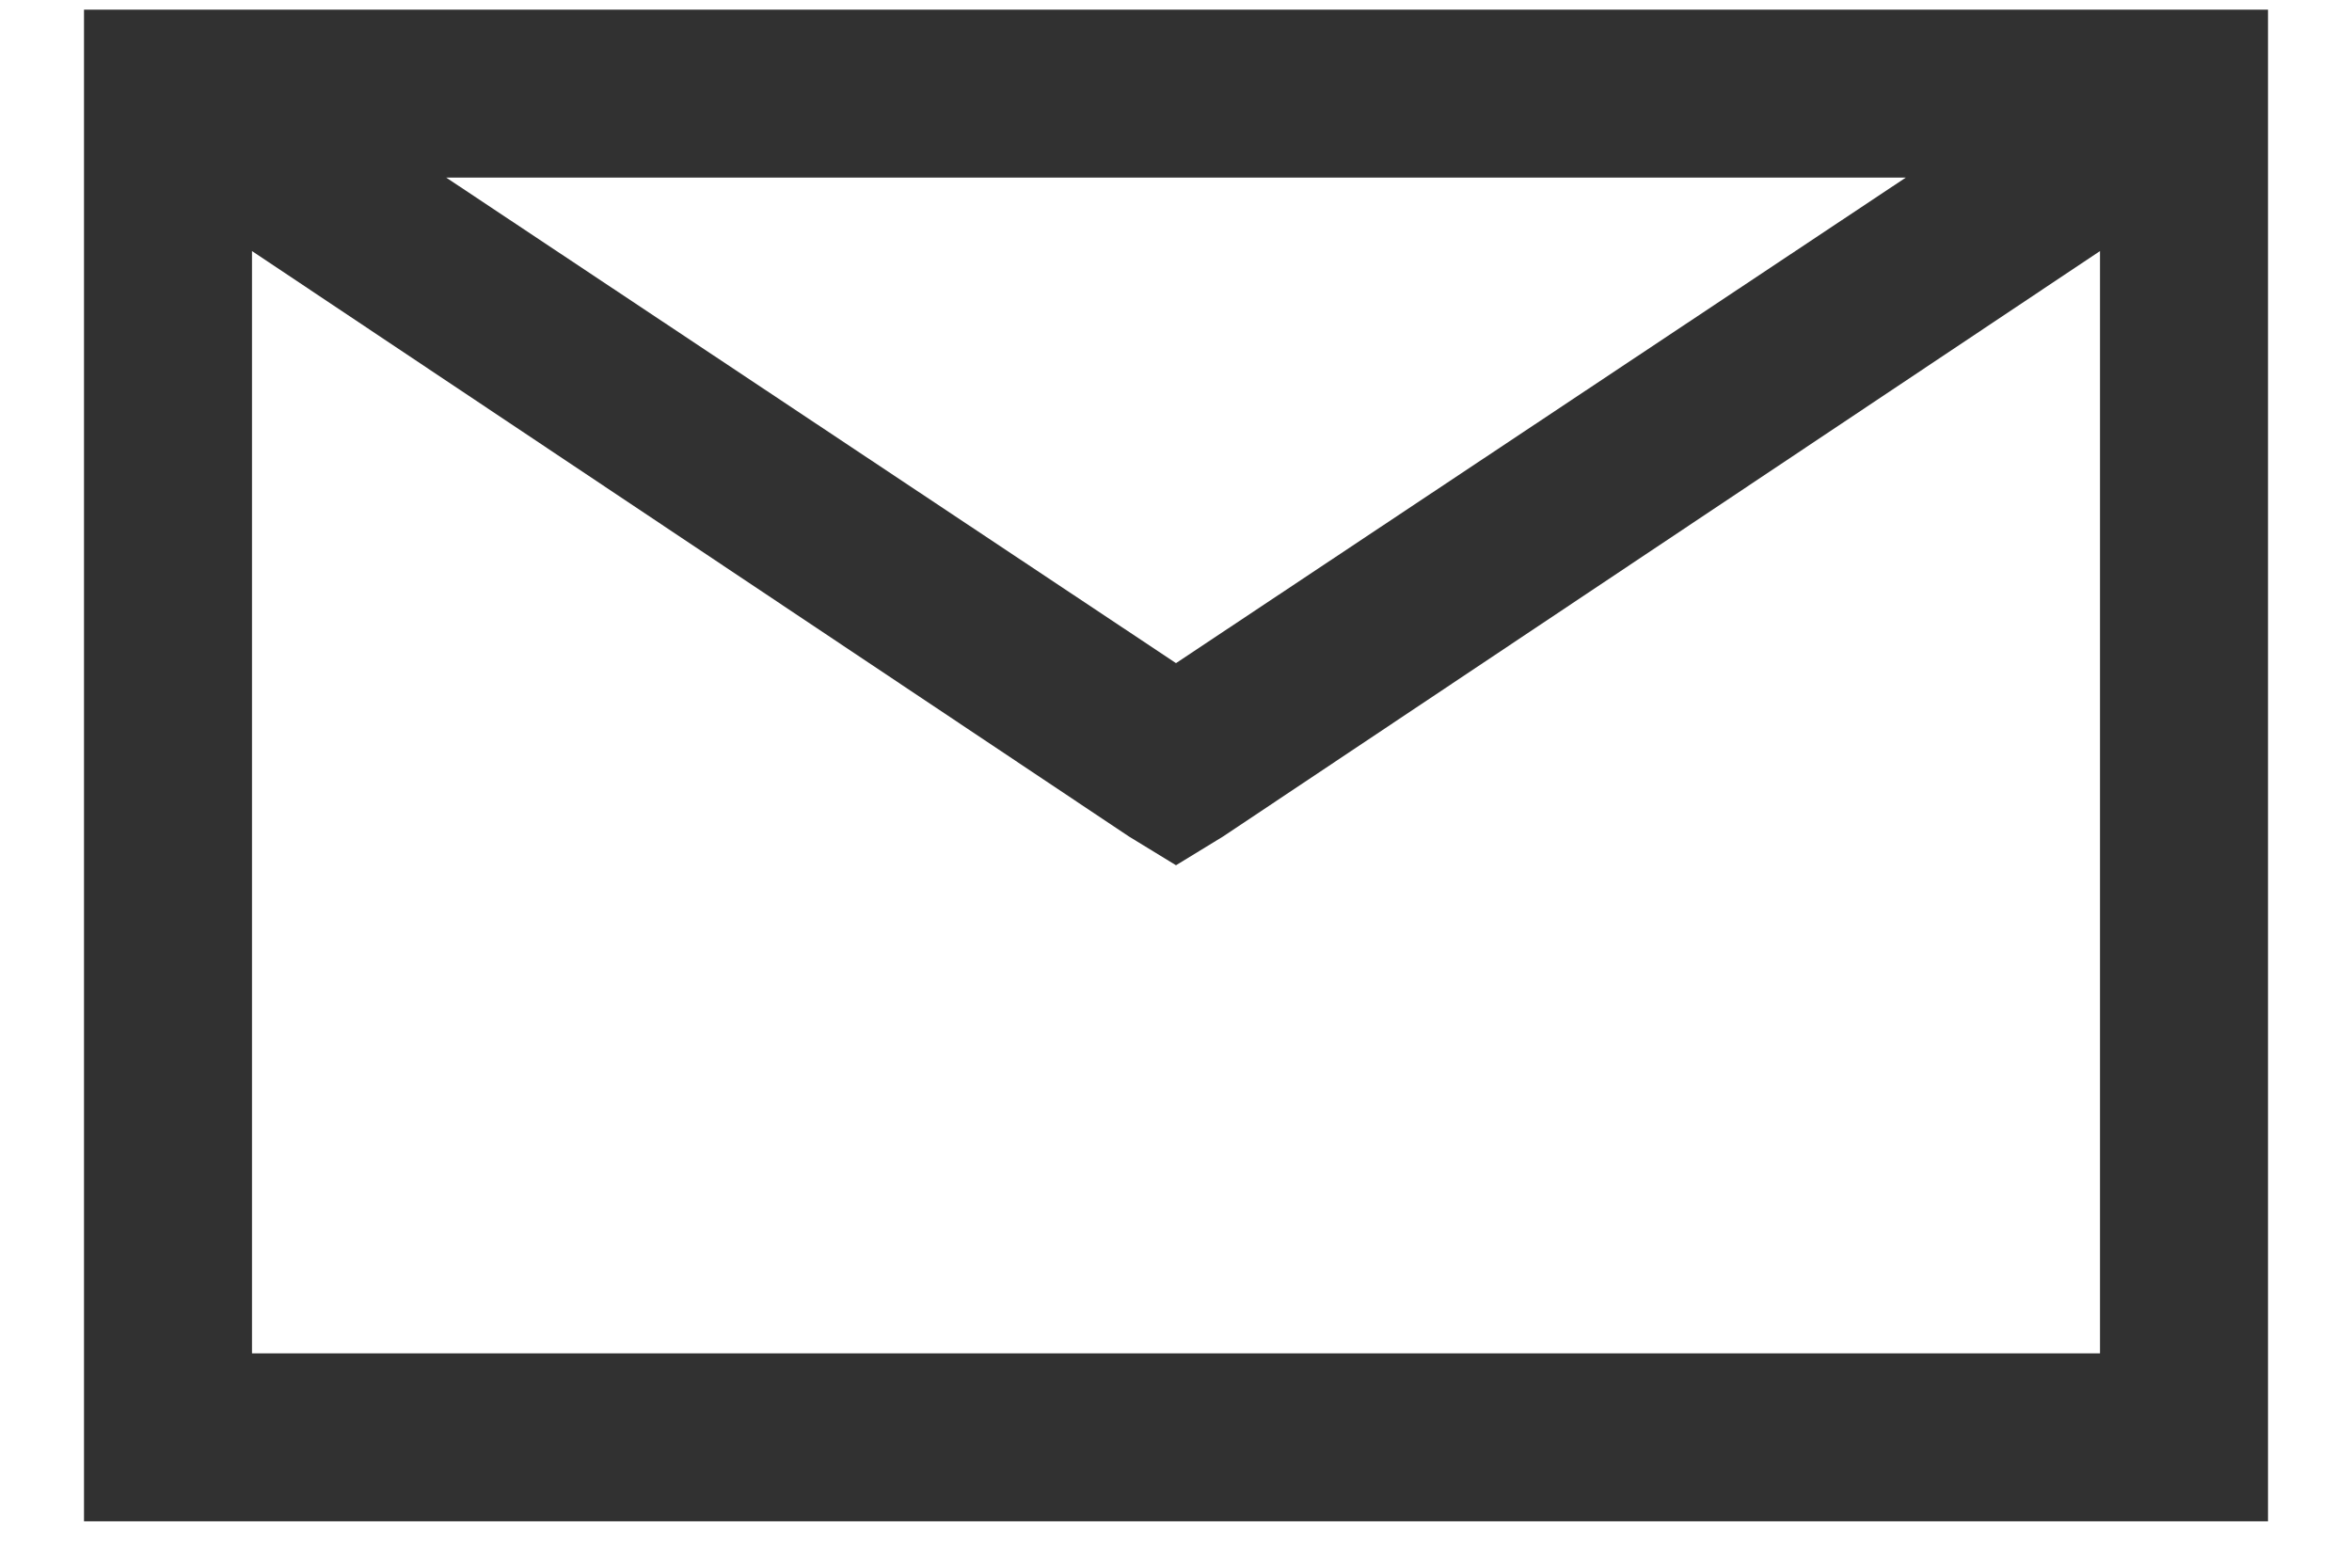 <svg width="21" height="14" viewBox="0 0 21 14" fill="none" xmlns="http://www.w3.org/2000/svg">
<path d="M0.75 0.086V13.586H20.25V0.086H0.75ZM3.984 1.586H17.016L10.5 5.922L3.984 1.586ZM2.25 2.242L10.078 7.469L10.5 7.727L10.922 7.469L18.75 2.242V12.086H2.25V2.242Z" fill="#313131"/>
</svg>
